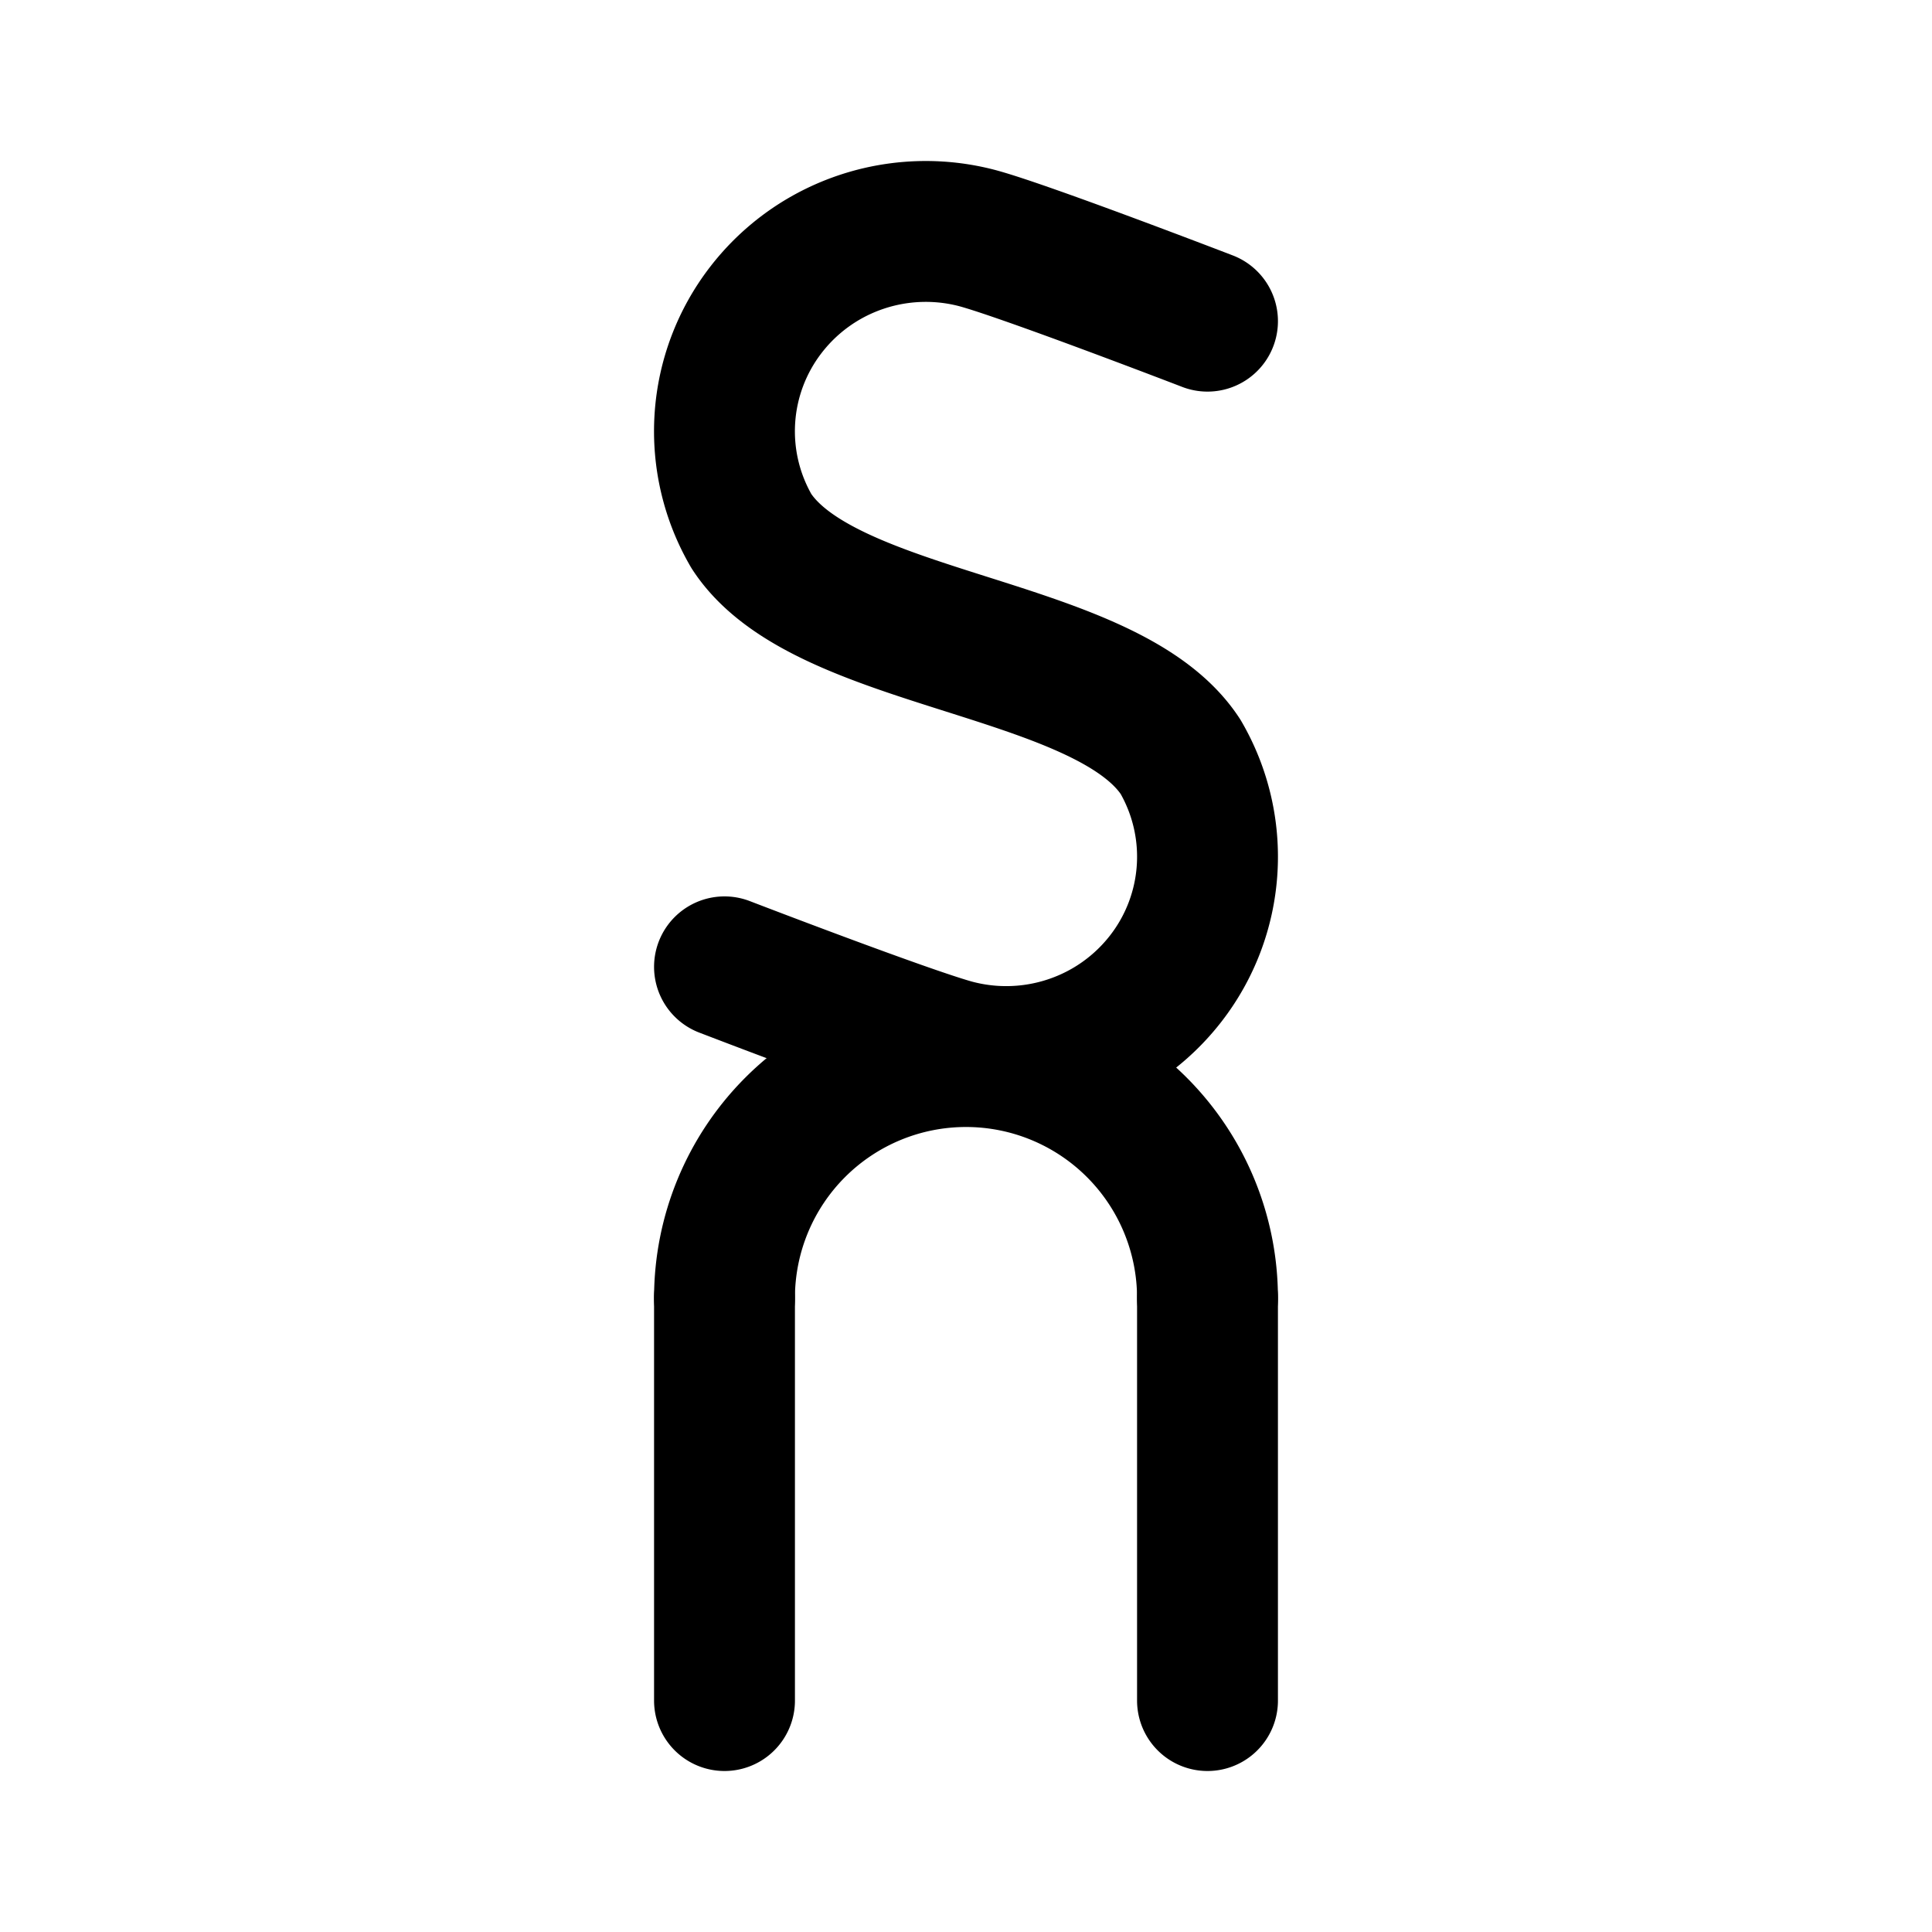 <svg xmlns="http://www.w3.org/2000/svg" width="192" height="192" fill="none" viewBox="0 0 192 192"><path stroke="#000" stroke-linecap="round" stroke-linejoin="round" stroke-width="14" d="M120 129a24 24 0 0 0-48 0"/><path stroke="#000" stroke-linecap="round" stroke-linejoin="round" stroke-width="14" d="M120 31.917s-18-6.93-22.824-8.24A20.14 20.14 0 0 0 82 25.66a20 20 0 0 0-5.867 5.11 19.73 19.73 0 0 0-1.453 22.022C82 64 110 64 117.32 75.207a19.74 19.74 0 0 1-1.454 22.022 20 20 0 0 1-5.867 5.11 20.13 20.13 0 0 1-15.176 1.984C90 103.014 72 96.083 72 96.083M72 129v40m48-40v40"/></svg>